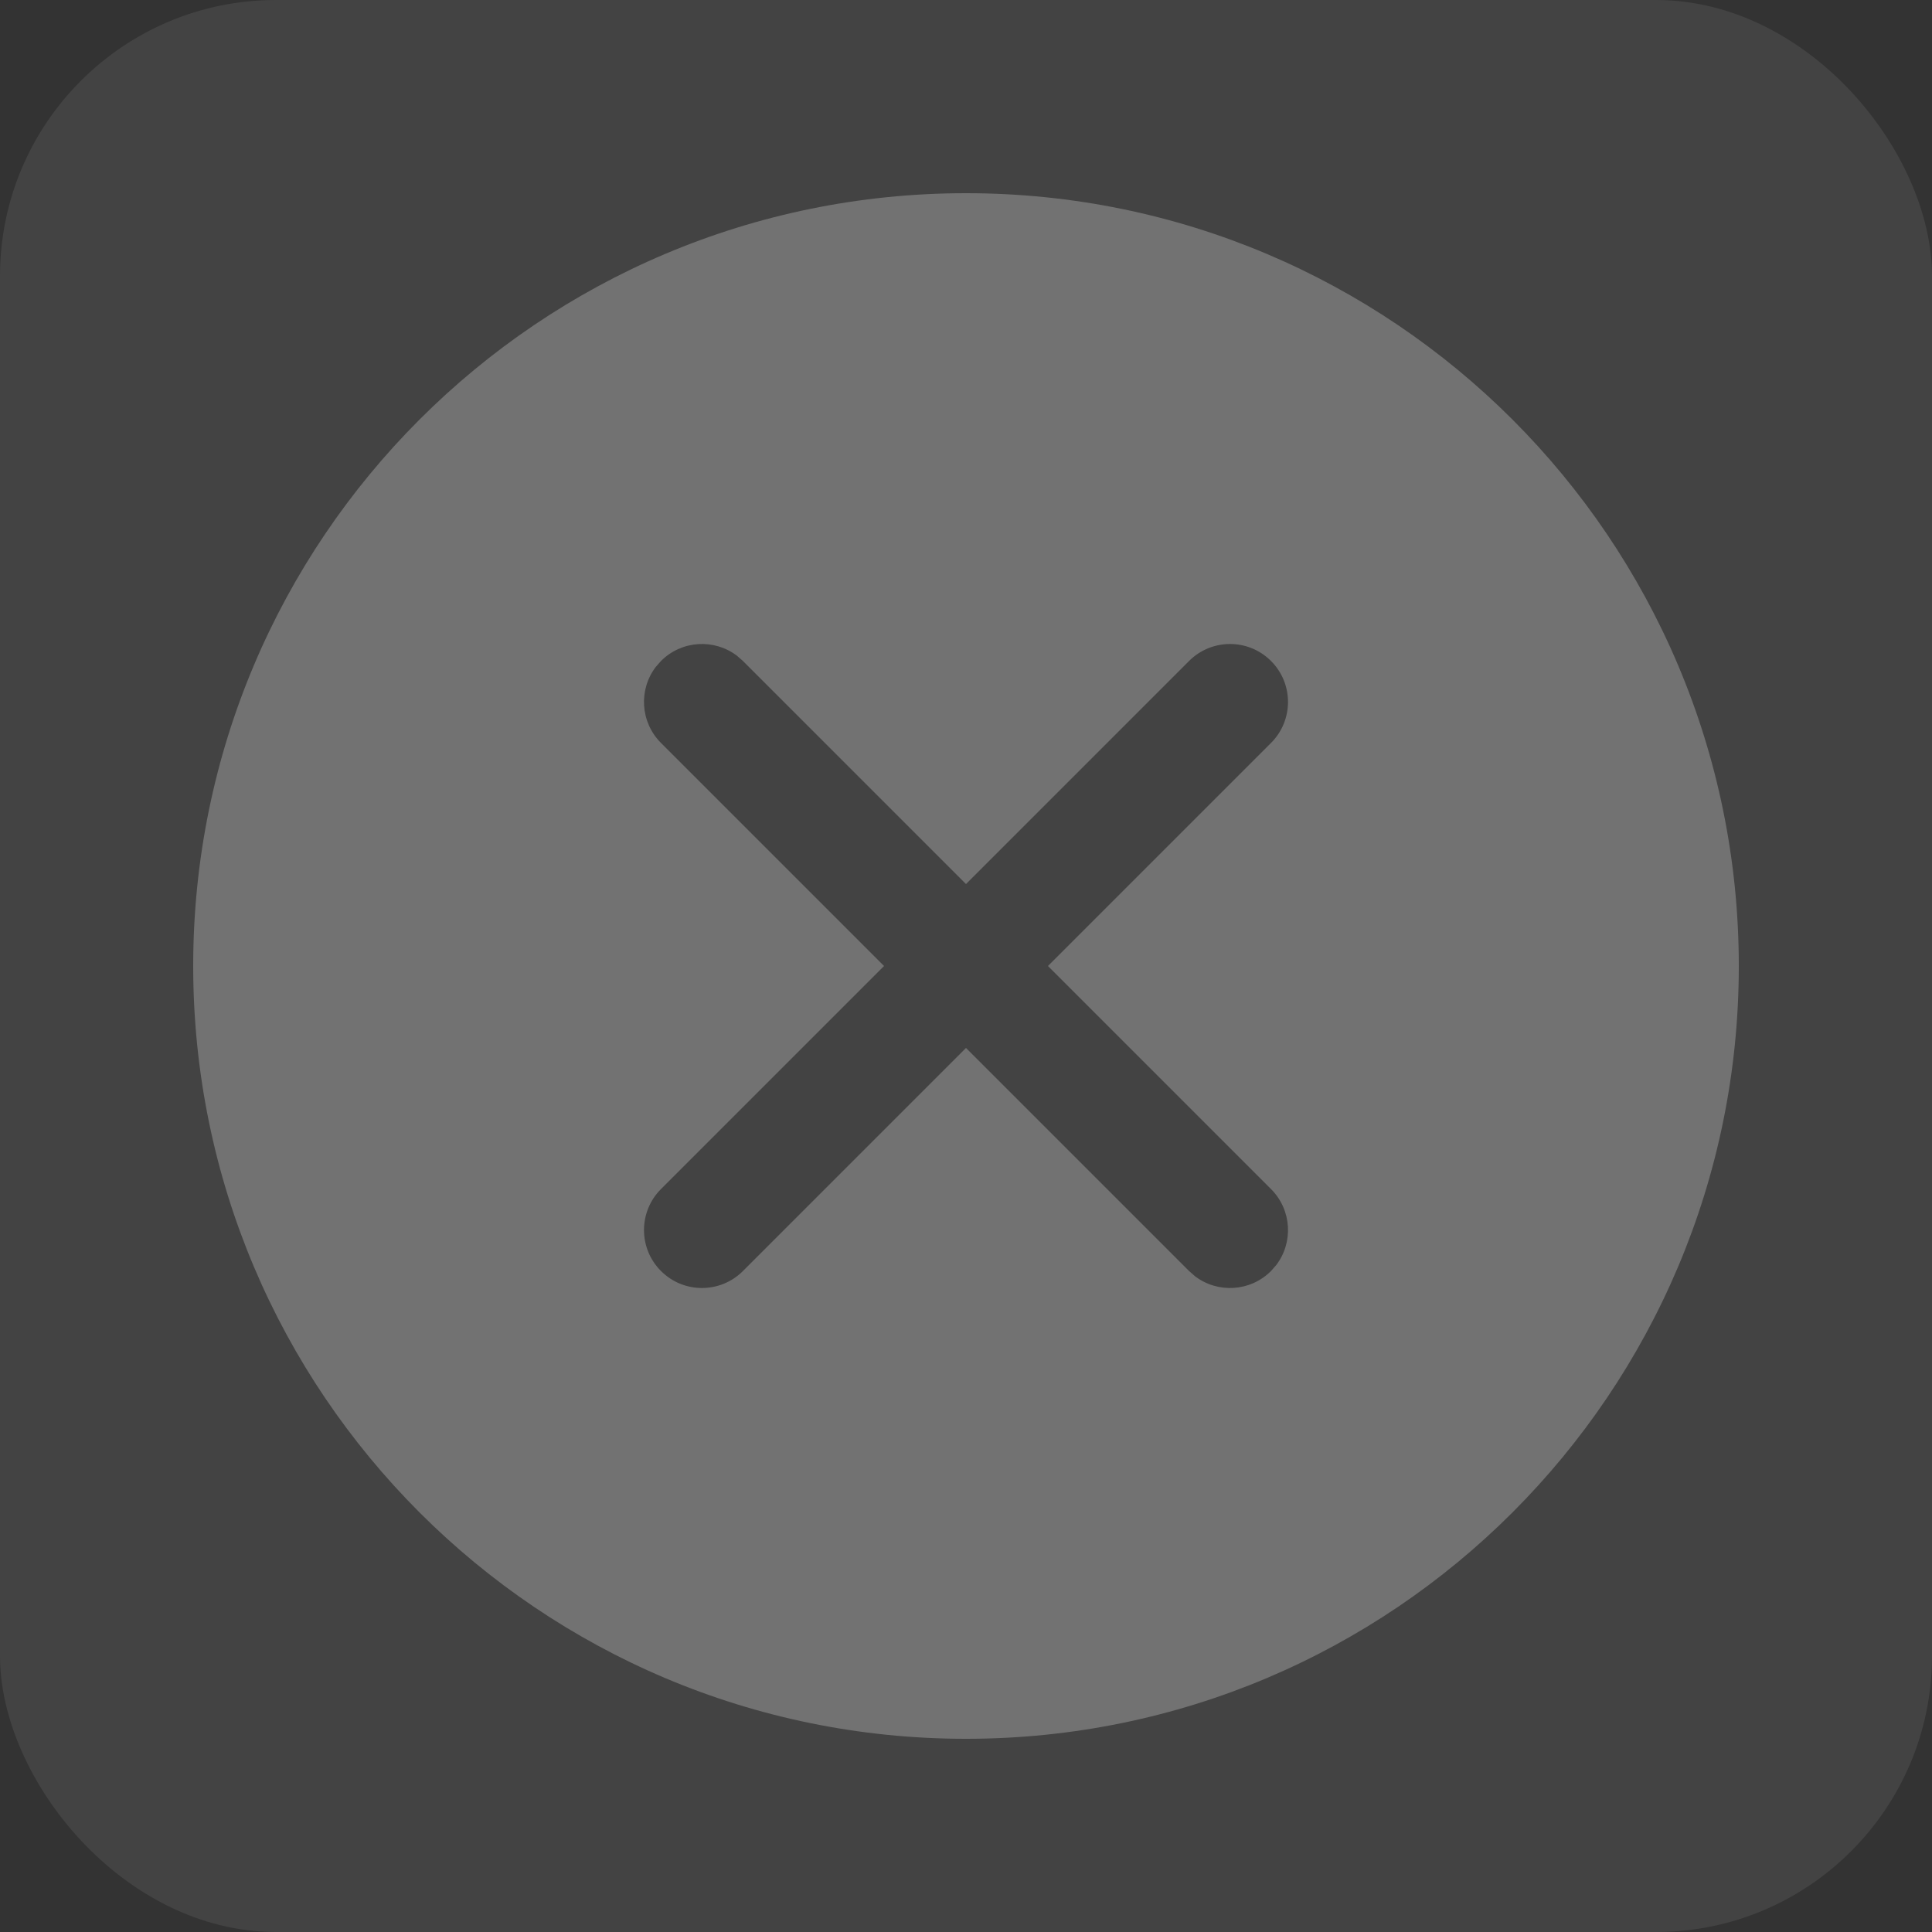<svg width="24" height="24" viewBox="0 0 56 56" fill="none" xmlns="http://www.w3.org/2000/svg">
    <rect x="0" y="0" width="56" height="56" fill="#333333" stroke="none"/>
    <rect width="56" height="56" rx="8" fill="white" fill-opacity="0.08"/>
    <svg viewBox="0 -4 32 40" fill="none" xmlns="http://www.w3.org/2000/svg">
        <path fill="white" fill-opacity=".25"
              d="M16 0C24.837 0 32 7.163 32 16C32 24.837 24.837 32 16 32C7.163 32 0 24.837 0 16C0 7.163 7.163 0 16 0ZM22.315 9.685C21.847 9.216 21.087 9.216 20.618 9.685L16 14.303L11.382 9.685L11.259 9.577C10.789 9.219 10.114 9.255 9.685 9.685L9.577 9.808C9.219 10.278 9.255 10.952 9.685 11.382L14.303 16L9.685 20.618C9.216 21.087 9.216 21.847 9.685 22.315C10.153 22.784 10.913 22.784 11.382 22.315L16 17.697L20.618 22.315L20.741 22.423C21.211 22.781 21.886 22.745 22.315 22.315L22.423 22.192C22.781 21.722 22.745 21.048 22.315 20.618L17.697 16L22.315 11.382C22.784 10.913 22.784 10.153 22.315 9.685Z"/>
    </svg>
</svg>
